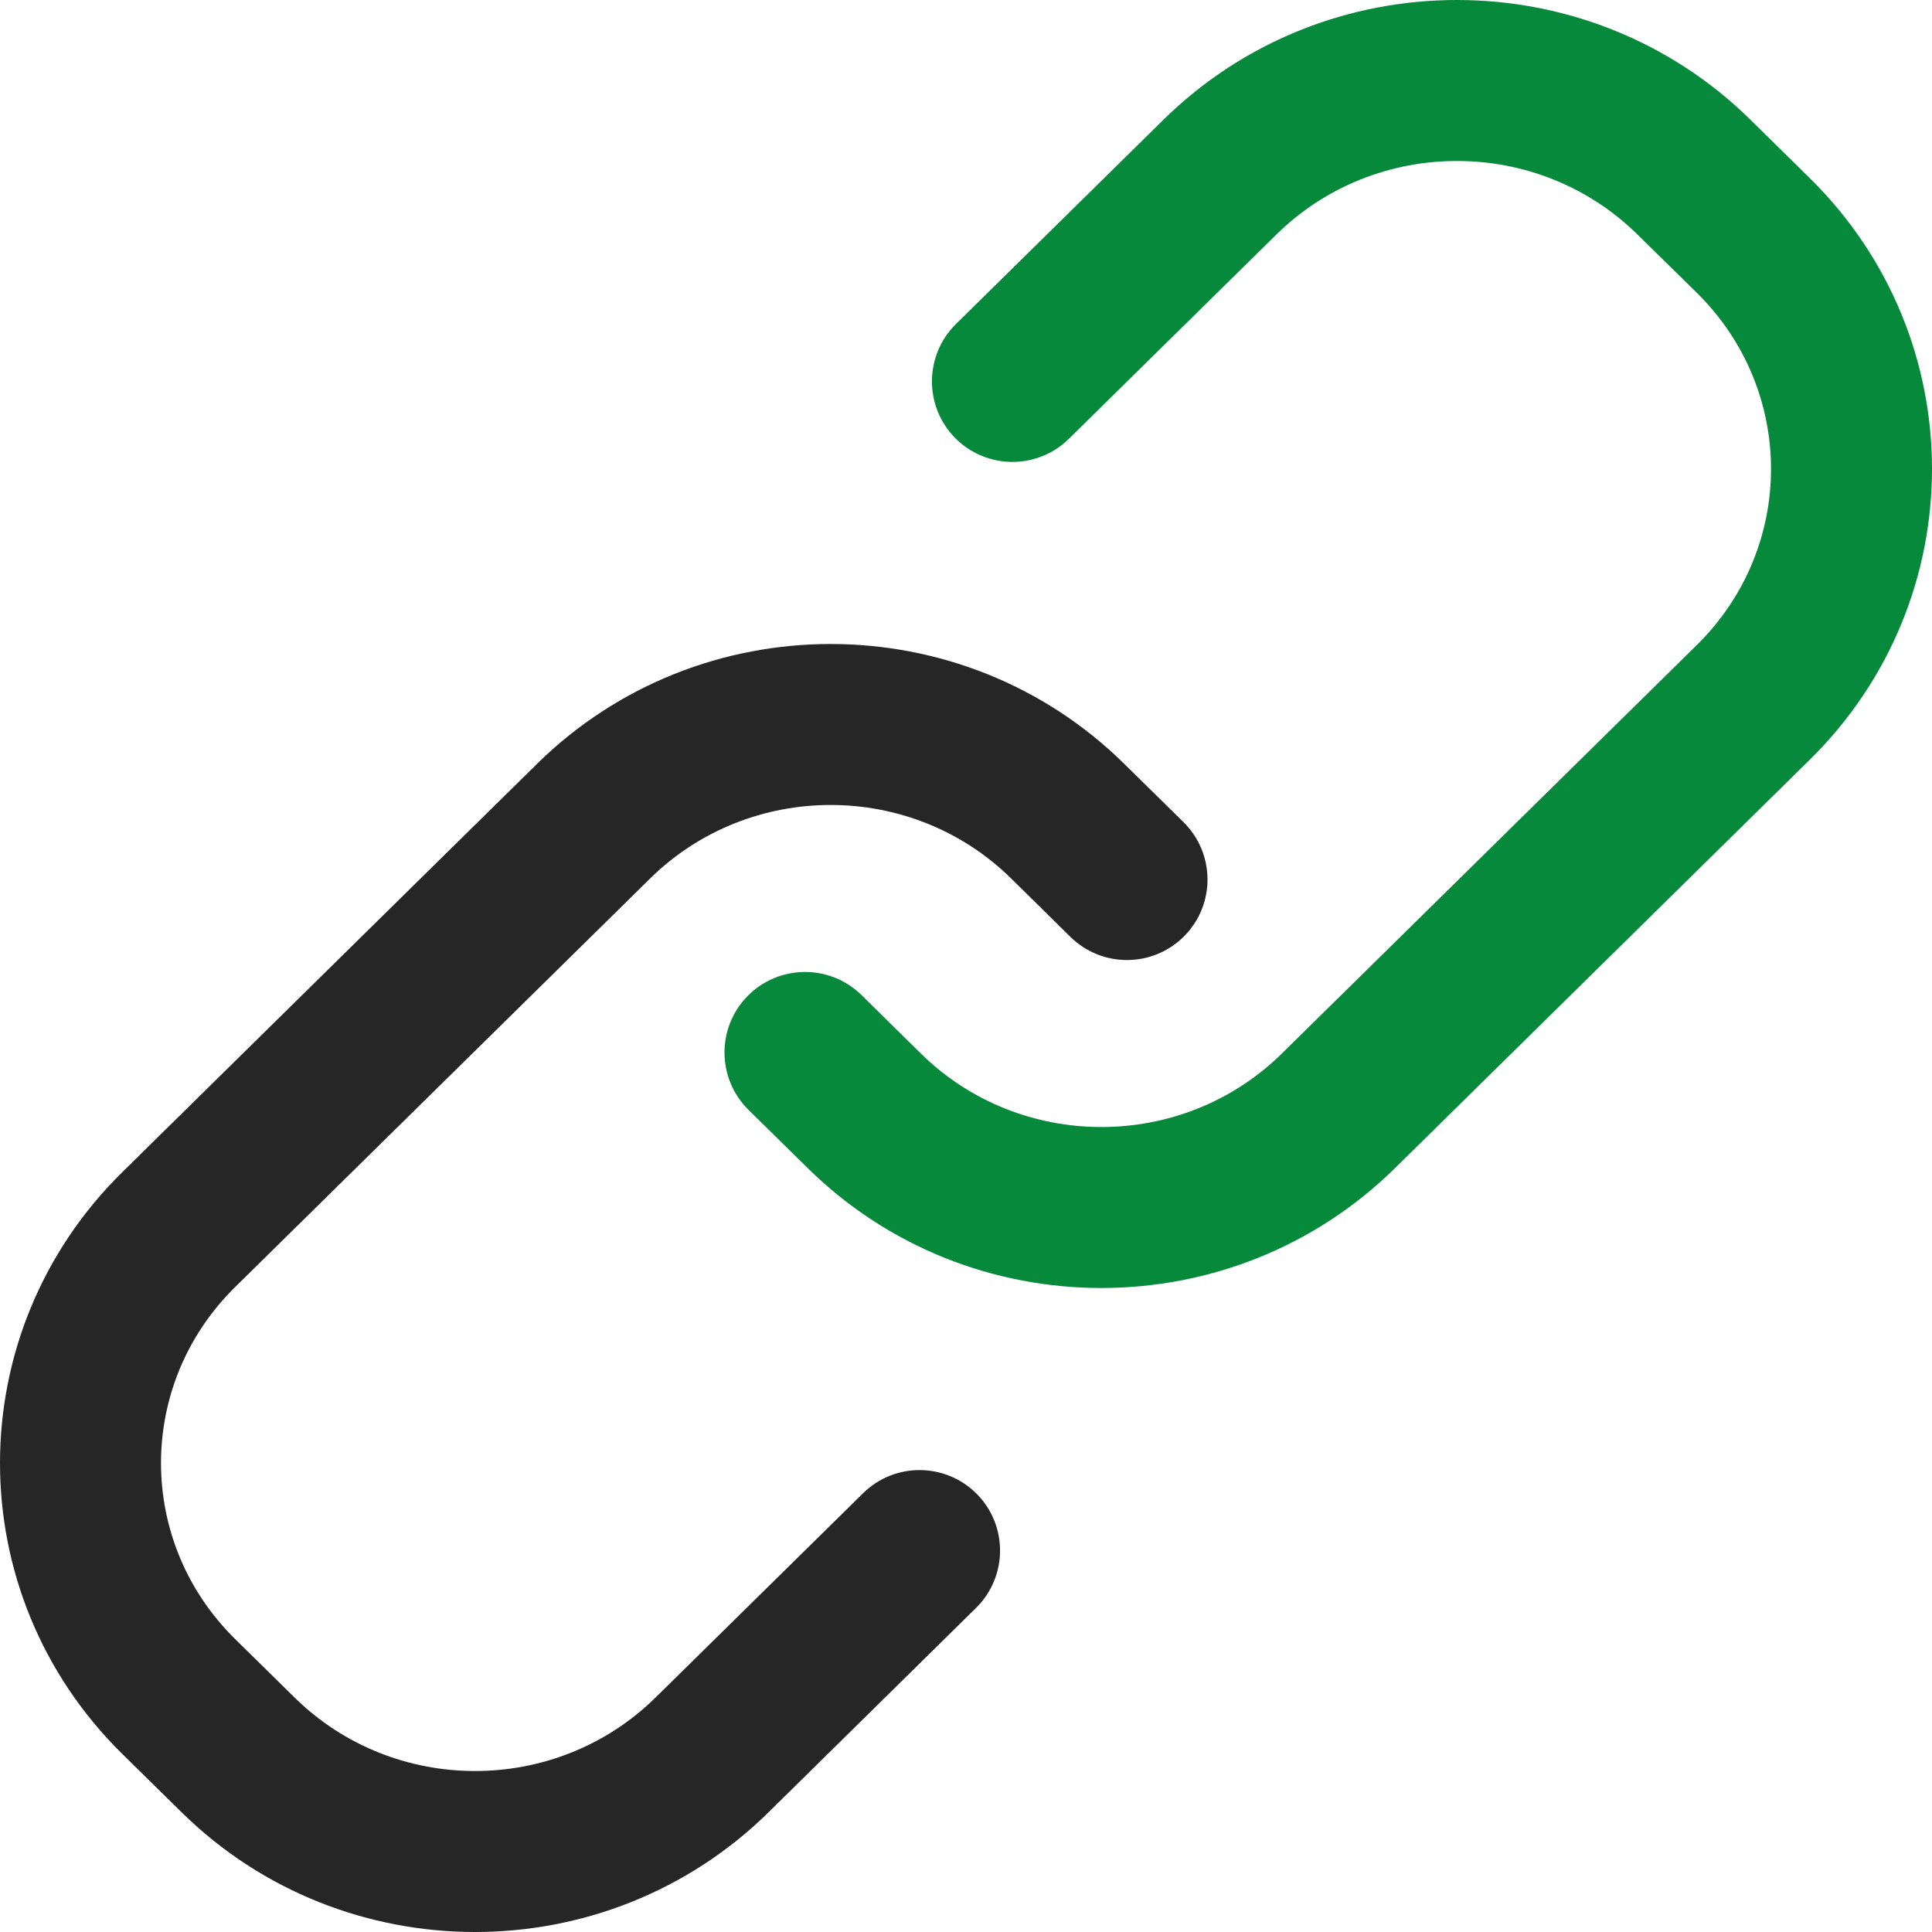 <svg id="LinkGreen" width="24" height="24" viewBox="0 0 24 24" fill="none" xmlns="http://www.w3.org/2000/svg">
<path d="M21.745 1.488C19.73 -0.496 16.468 -0.496 14.452 1.488L11.875 4.025C11.482 4.413 11.477 5.046 11.864 5.44C12.252 5.833 12.885 5.838 13.278 5.451L15.855 2.914C17.093 1.695 19.105 1.695 20.342 2.914L21.079 3.638C22.307 4.848 22.307 6.803 21.079 8.012L15.925 13.086C14.688 14.305 12.675 14.305 11.438 13.086L10.702 12.361C10.308 11.974 9.675 11.979 9.287 12.373C8.9 12.766 8.905 13.399 9.298 13.787L10.035 14.512C12.05 16.496 15.312 16.496 17.328 14.512L22.482 9.437C24.506 7.444 24.506 4.206 22.482 2.213L21.745 1.488Z" fill="#06893A"/>
<path d="M2.255 22.512C4.27 24.496 7.532 24.496 9.548 22.512L12.125 19.974C12.518 19.587 12.523 18.954 12.136 18.56C11.748 18.167 11.115 18.162 10.722 18.549L8.145 21.086C6.907 22.305 4.895 22.305 3.658 21.086L2.921 20.361C1.693 19.152 1.693 17.197 2.921 15.988L8.075 10.914C9.313 9.695 11.325 9.695 12.562 10.914L13.298 11.639C13.692 12.026 14.325 12.021 14.713 11.627C15.1 11.234 15.095 10.601 14.702 10.213L13.965 9.488C11.95 7.504 8.688 7.504 6.672 9.488L1.518 14.562C-0.506 16.556 -0.506 19.794 1.518 21.787L2.255 22.512Z" fill="#262626"/>
</svg>

